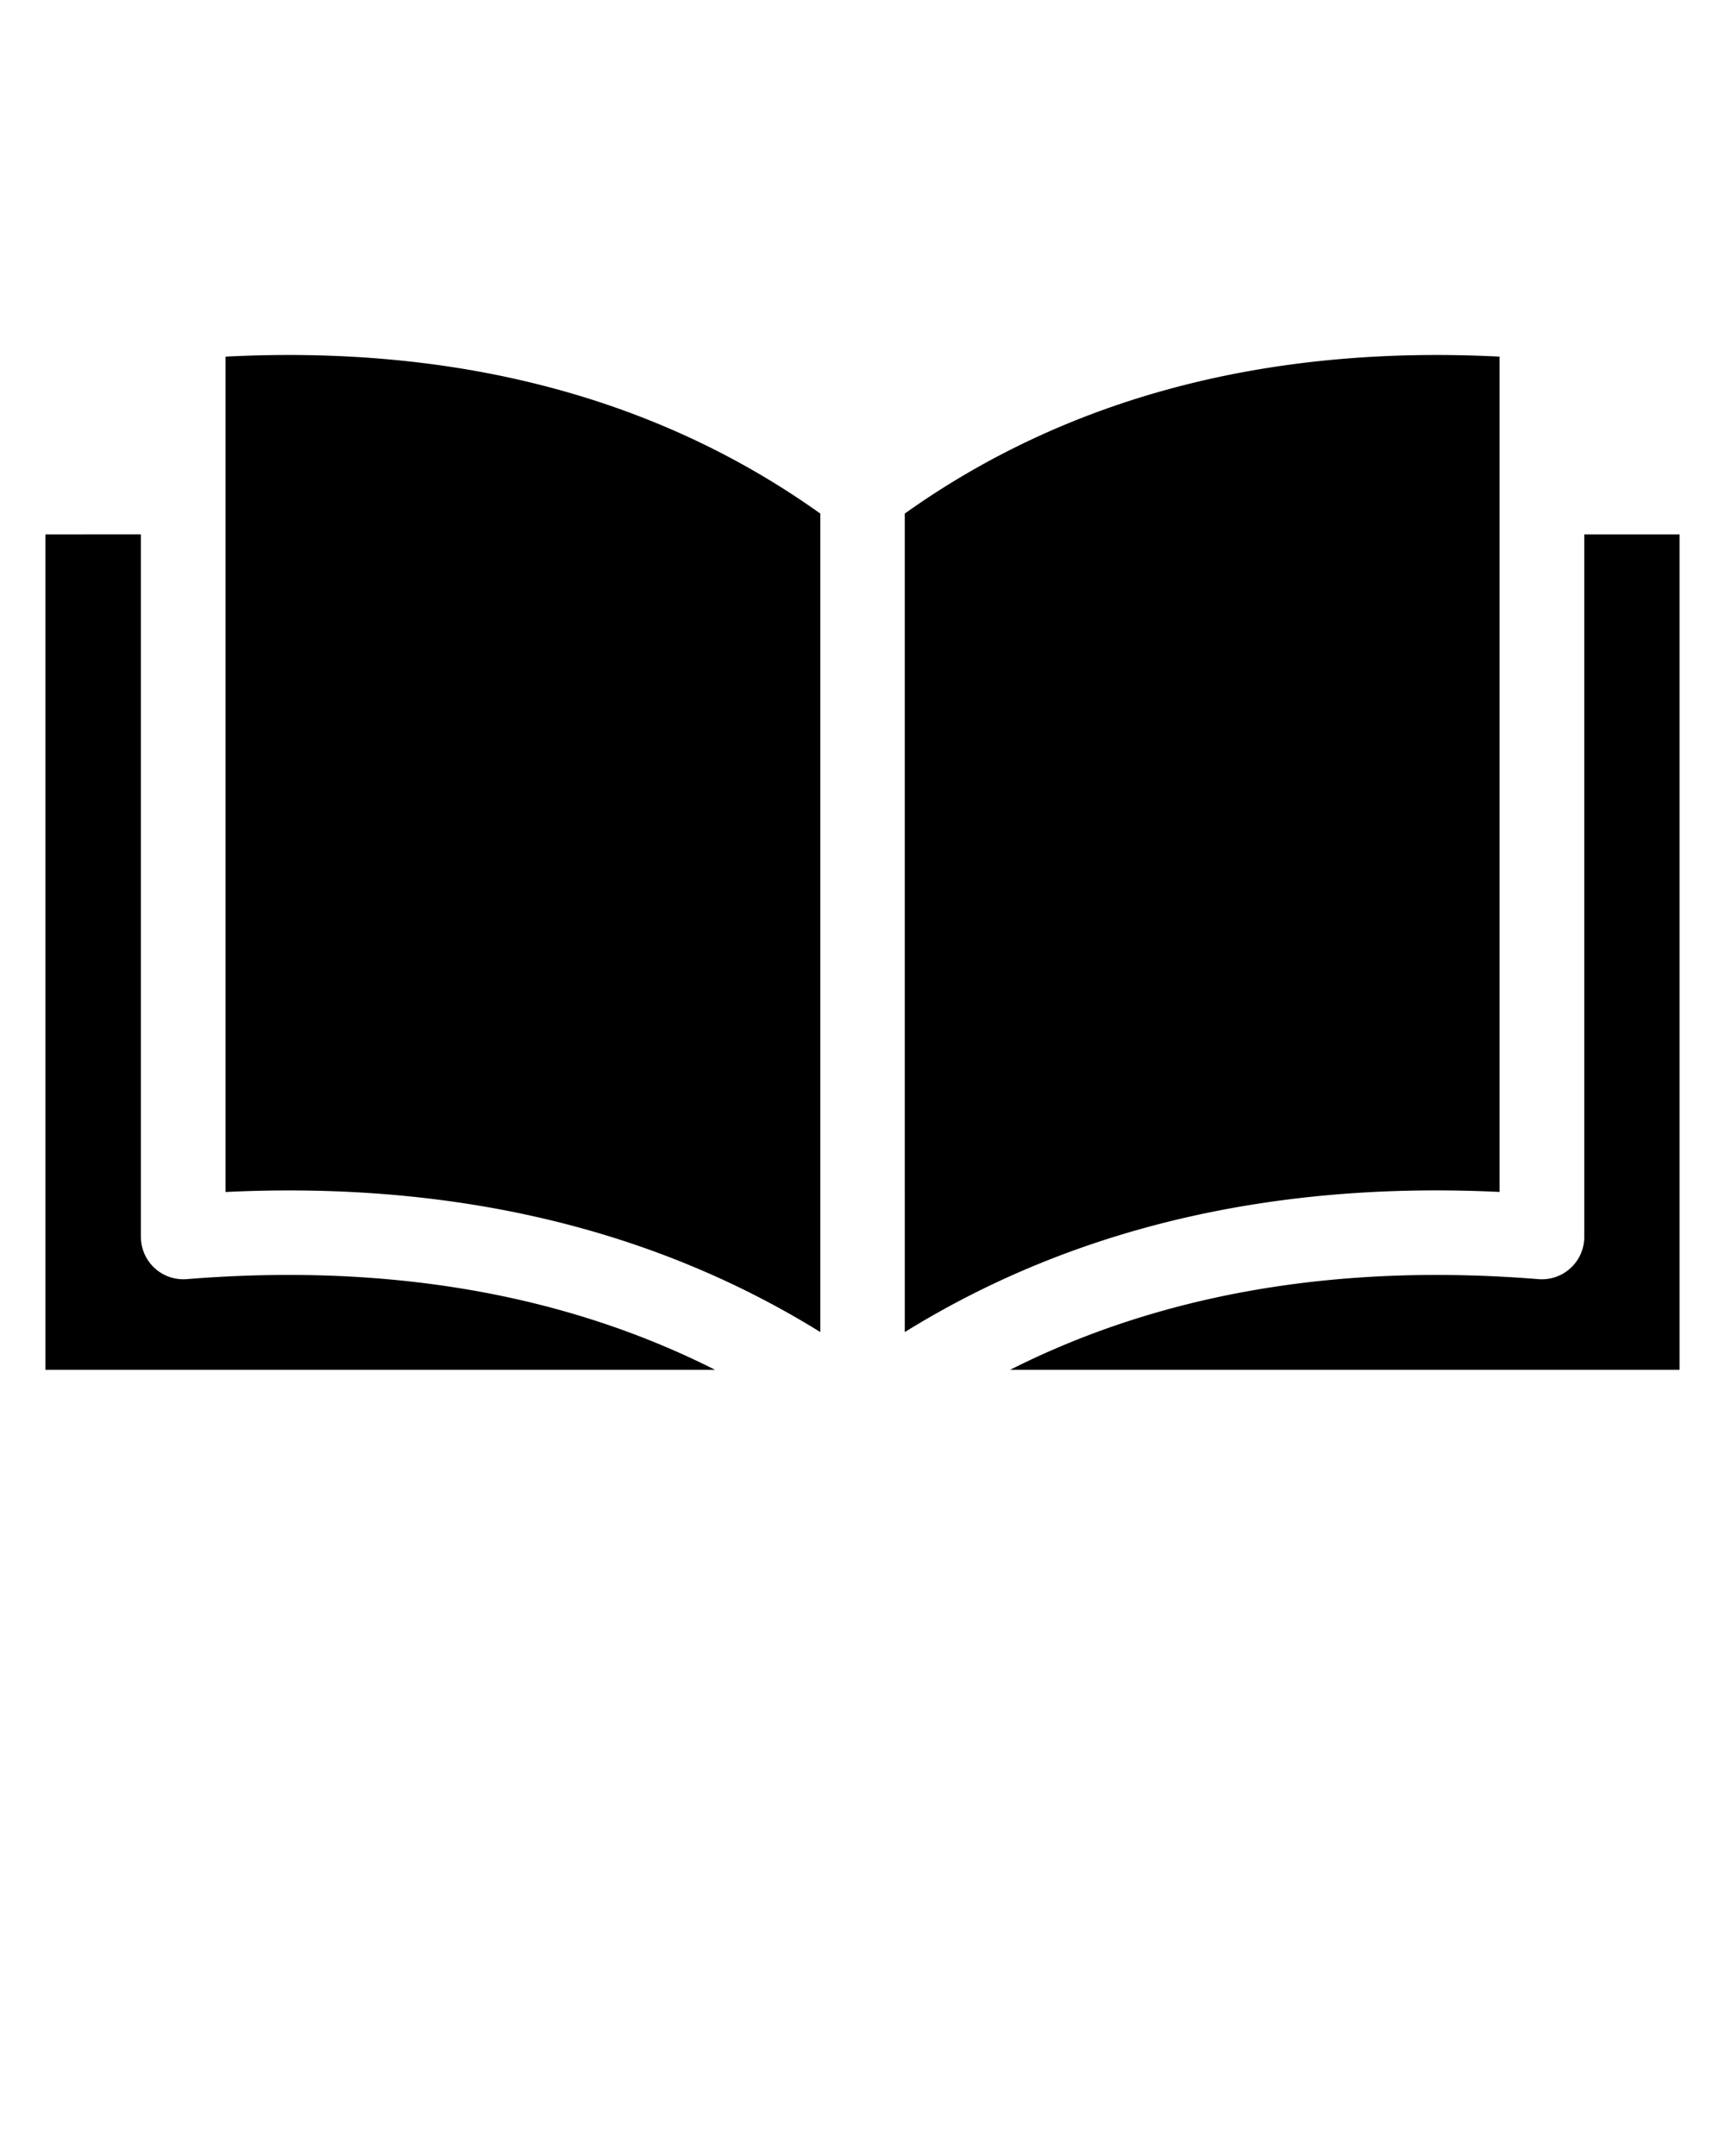 
<svg xmlns="http://www.w3.org/2000/svg" data-name="Layer 1" viewBox="0 0 95 118.75" x="0px" y="0px"><defs><style>.cls-1{fill-rule:evenodd;}</style></defs><title>a</title><path class="cls-1" d="M92.5,75.447V29.434h-5.25v38.7a2.335,2.335,0,0,1-2.521,2.32c-11.03-.889-20.782.791-29.1,4.994ZM2.5,29.434V75.447H39.381c-8.318-4.2-18.07-5.883-29.1-4.994a2.336,2.336,0,0,1-2.521-2.32v-38.7Zm9.919-9.791c12.788-.653,23.8,2.253,32.757,8.644V73.368c-8.368-5.185-18.178-7.8-29.266-7.8-1.153,0-2.314.028-3.491.087V19.643Zm70.167,0V65.651c-12.531-.6-23.511,1.99-32.758,7.719V28.287C58.787,21.9,69.792,18.991,82.588,19.643Z"/></svg>